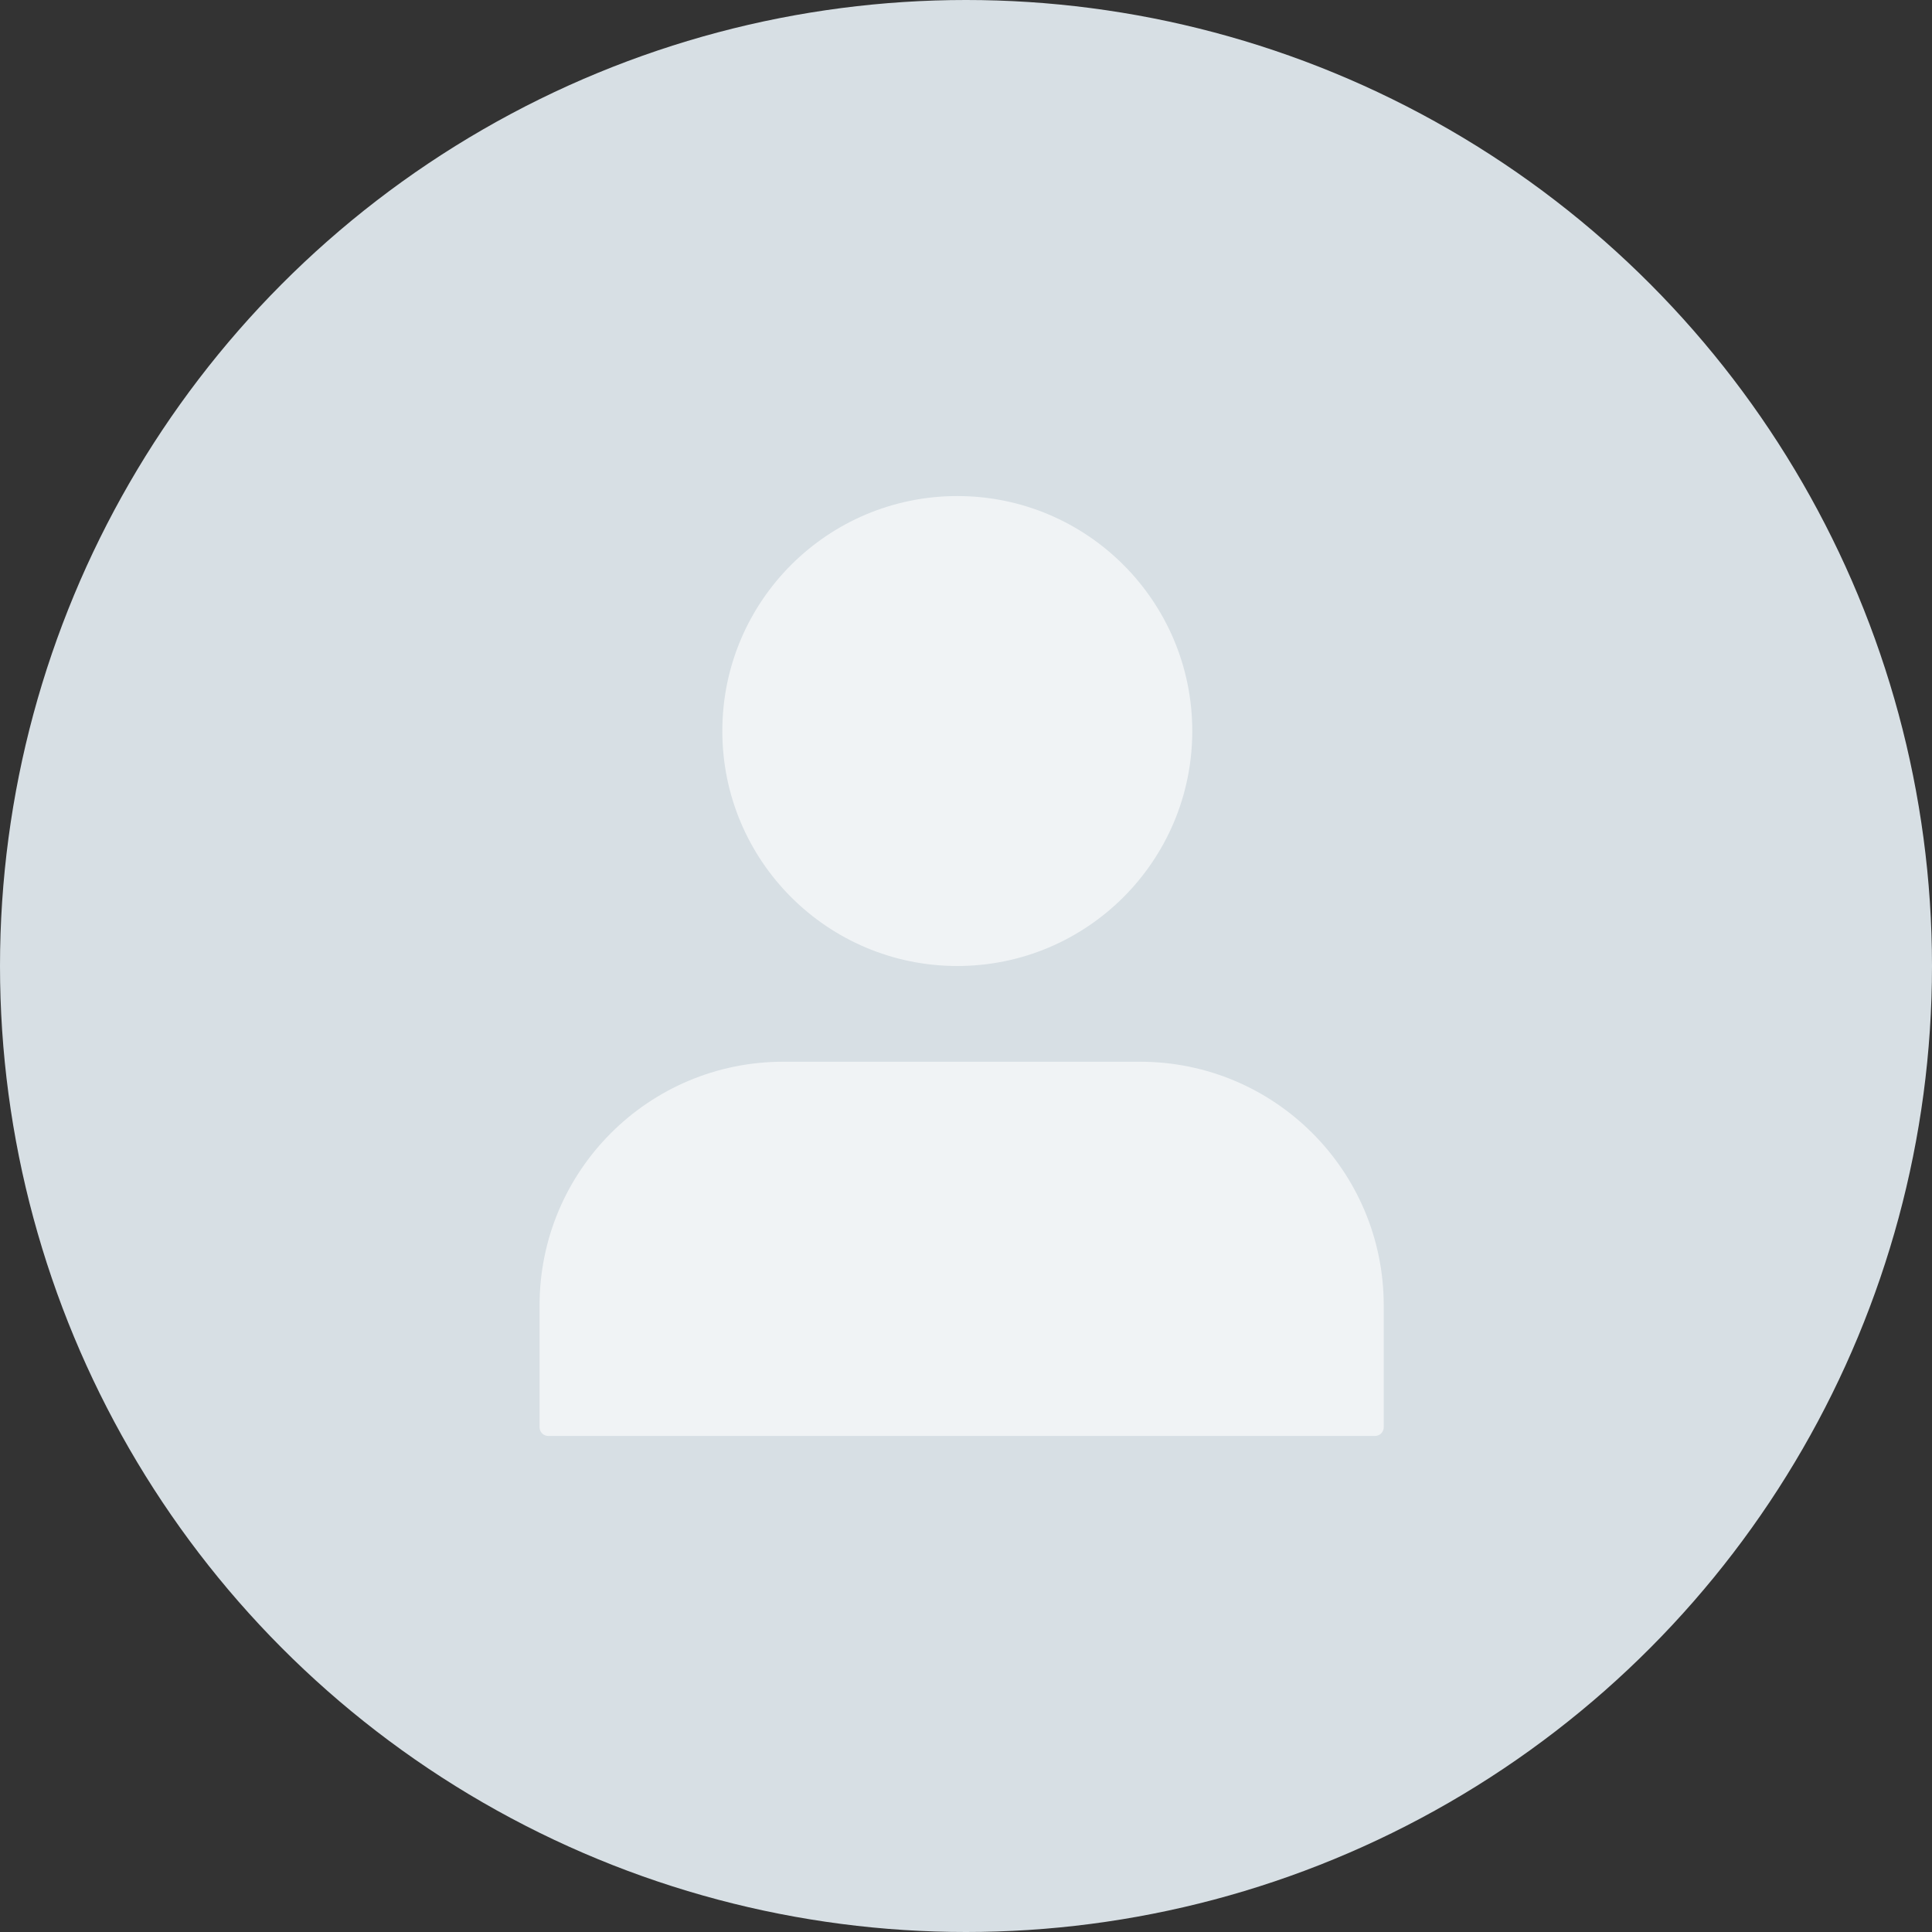 <svg width="222" height="222" viewBox="0 0 222 222" fill="none" xmlns="http://www.w3.org/2000/svg">
<rect x="0" y="0" width="222" height="222" fill="#333333" stroke="none"/>
<circle cx="111" cy="111" r="111" fill="#D7DFE4"/>
<path d="M62 150C62 134.536 74.536 122 90 122H131C146.464 122 159 134.536 159 150V164C159 164.552 158.552 165 158 165H63C62.448 165 62 164.552 62 164V150Z" fill="#F0F3F5"/>
<circle cx="110" cy="84" r="27" fill="#F0F3F5"/>
</svg>
